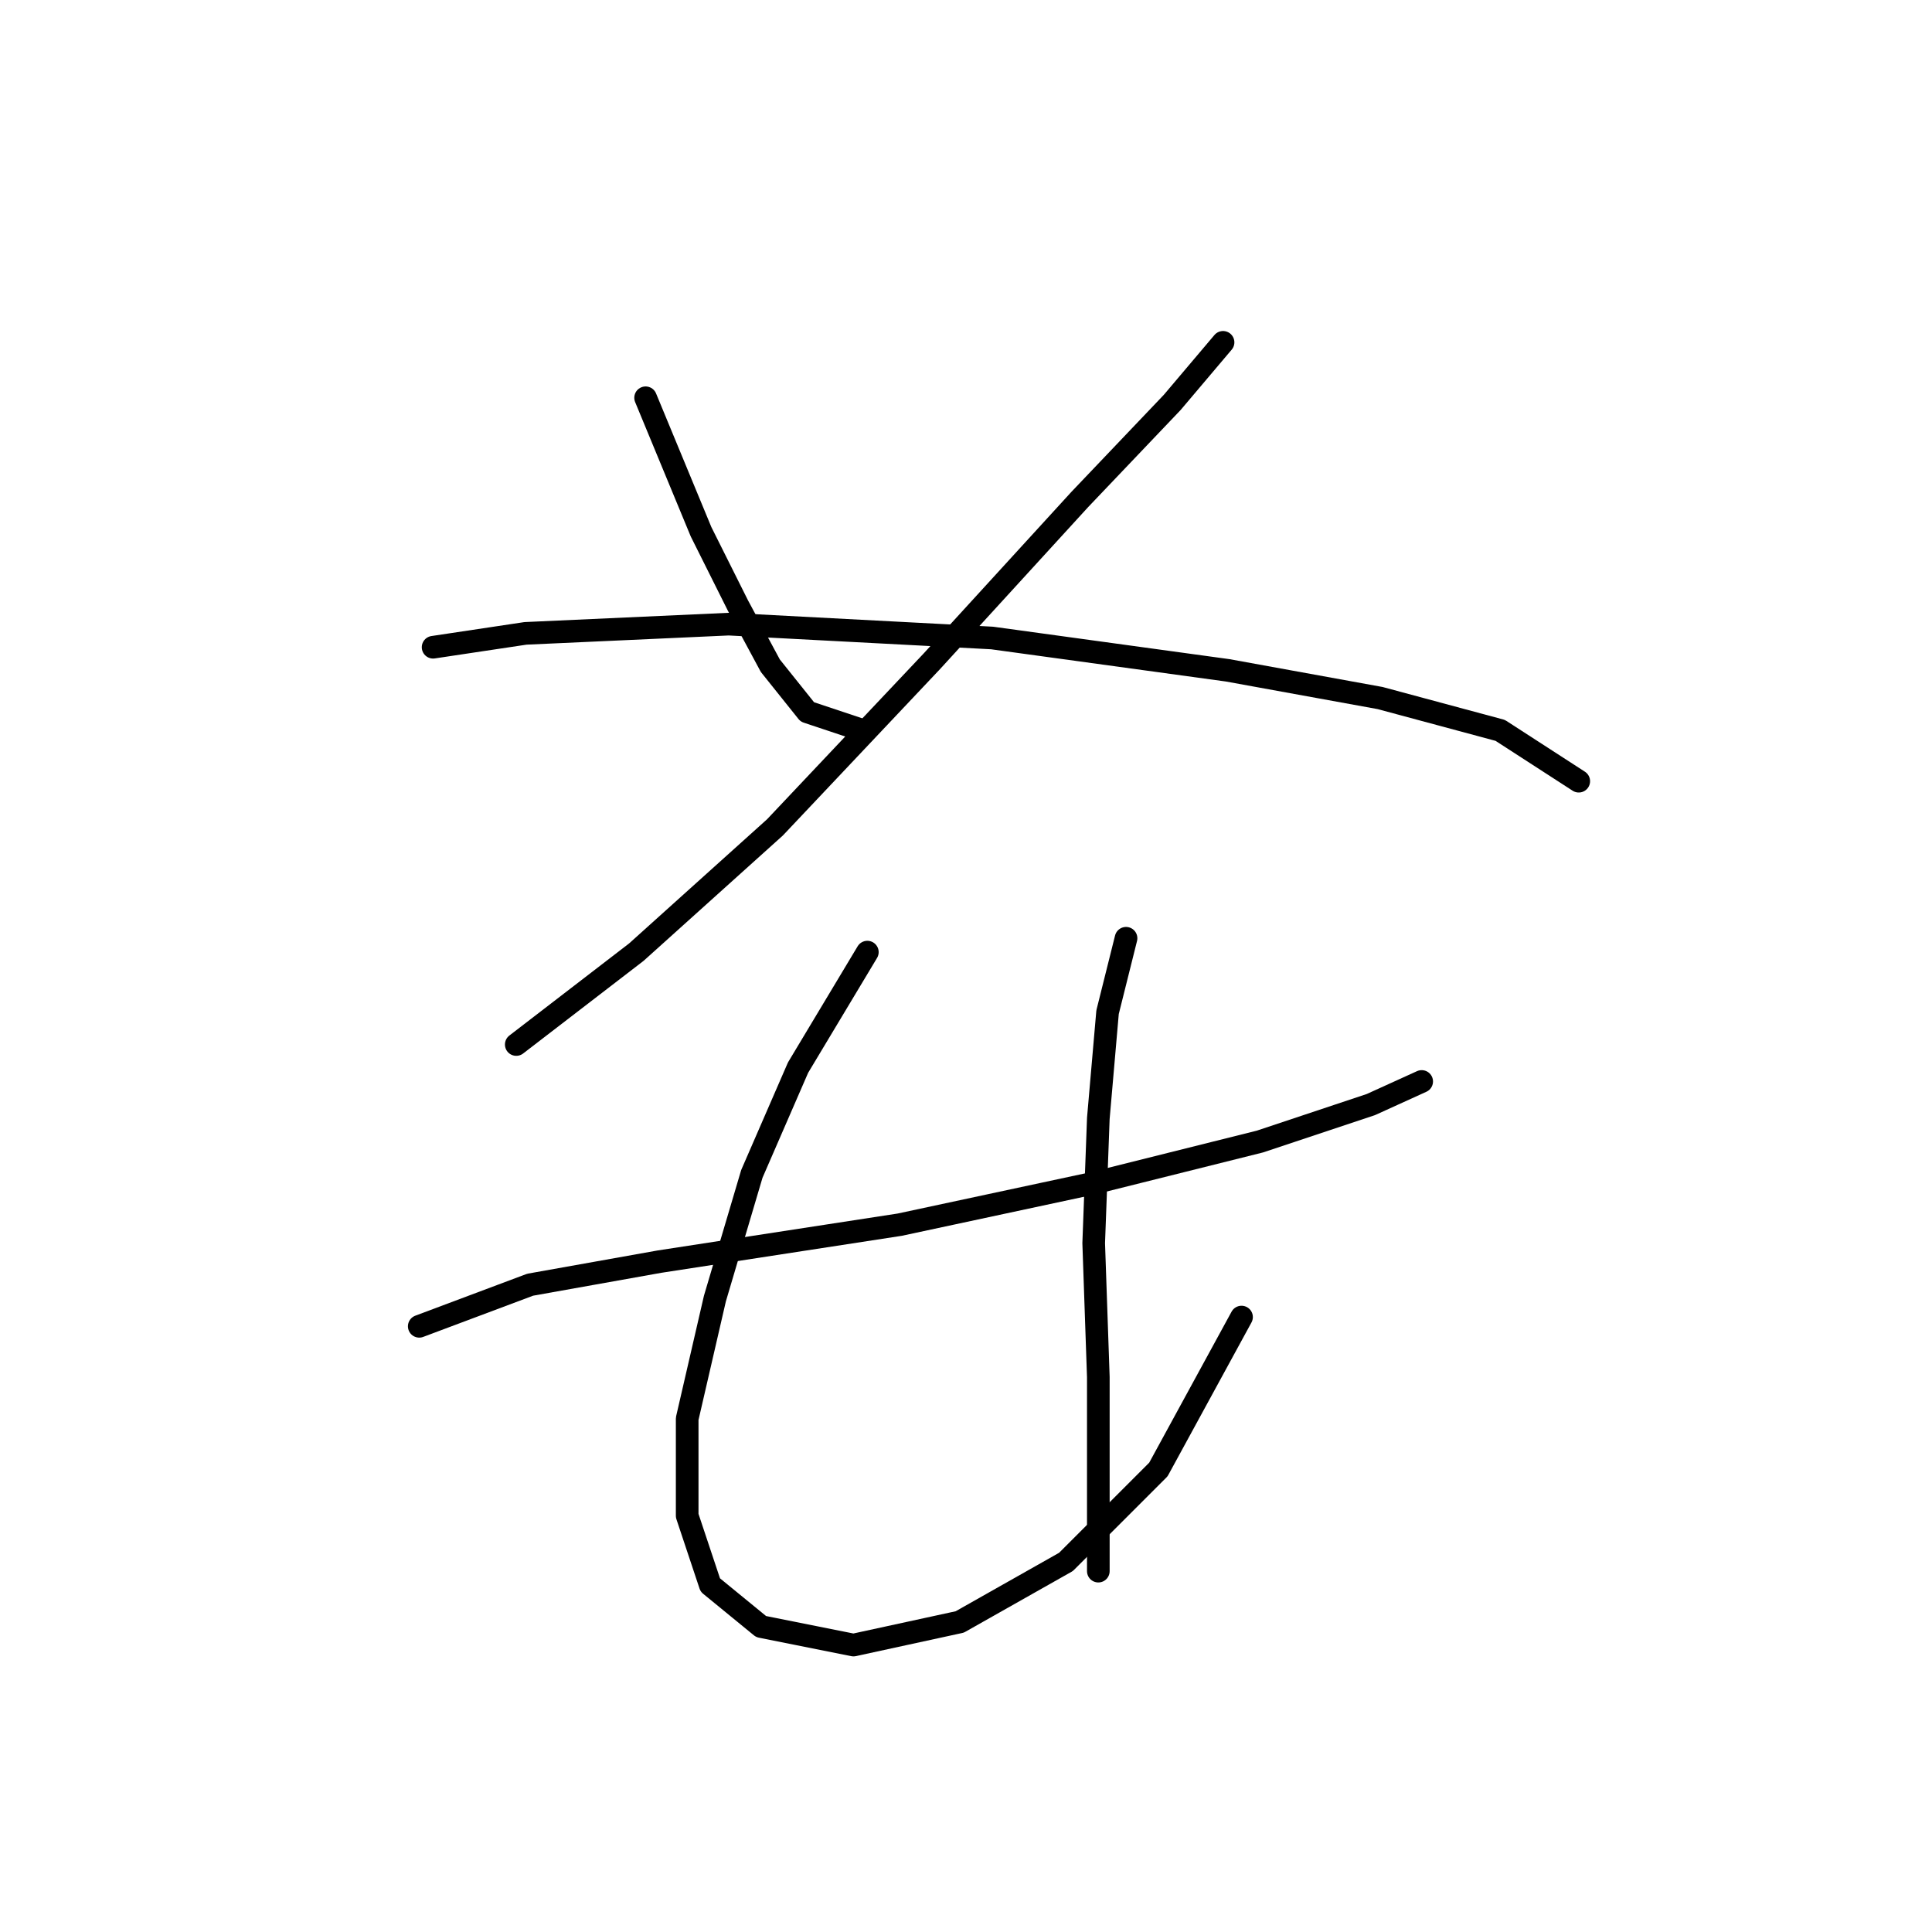 <?xml version="1.0" standalone="no"?>
    <svg width="256" height="256" xmlns="http://www.w3.org/2000/svg" version="1.1">
    <polyline stroke="black" stroke-width="3" stroke-linecap="round" fill="transparent" stroke-linejoin="round" points="85.546 52.707 92.892 70.459 97.789 80.253 102.073 88.21 106.97 94.331 114.316 96.78 114.316 96.78 " />
        <polyline stroke="black" stroke-width="3" stroke-linecap="round" fill="transparent" stroke-linejoin="round" points="162.061 45.362 155.327 53.32 143.085 66.174 123.497 87.598 102.686 109.634 84.322 126.161 68.407 138.403 68.407 138.403 " />
        <polyline stroke="black" stroke-width="3" stroke-linecap="round" fill="transparent" stroke-linejoin="round" points="57.389 85.762 69.631 83.925 96.564 82.701 131.455 84.537 162.673 88.822 182.872 92.495 198.787 96.78 209.193 103.513 209.193 103.513 " />
        <polyline stroke="black" stroke-width="3" stroke-linecap="round" fill="transparent" stroke-linejoin="round" points="55.553 175.742 70.244 170.233 87.383 167.173 119.213 162.276 144.921 156.767 166.957 151.258 181.648 146.361 188.381 143.3 188.381 143.3 " />
        <polyline stroke="black" stroke-width="3" stroke-linecap="round" fill="transparent" stroke-linejoin="round" points="114.928 126.161 105.746 141.464 99.625 155.543 94.728 172.07 91.055 187.985 91.055 200.839 94.116 210.021 100.849 215.53 113.091 217.978 127.17 214.918 141.249 206.96 153.491 194.718 164.509 174.518 164.509 174.518 " />
        <polyline stroke="black" stroke-width="3" stroke-linecap="round" fill="transparent" stroke-linejoin="round" points="149.206 124.325 146.758 134.119 145.534 148.197 144.921 164.724 145.534 182.475 145.534 208.184 145.534 208.184 " />
        </svg>
